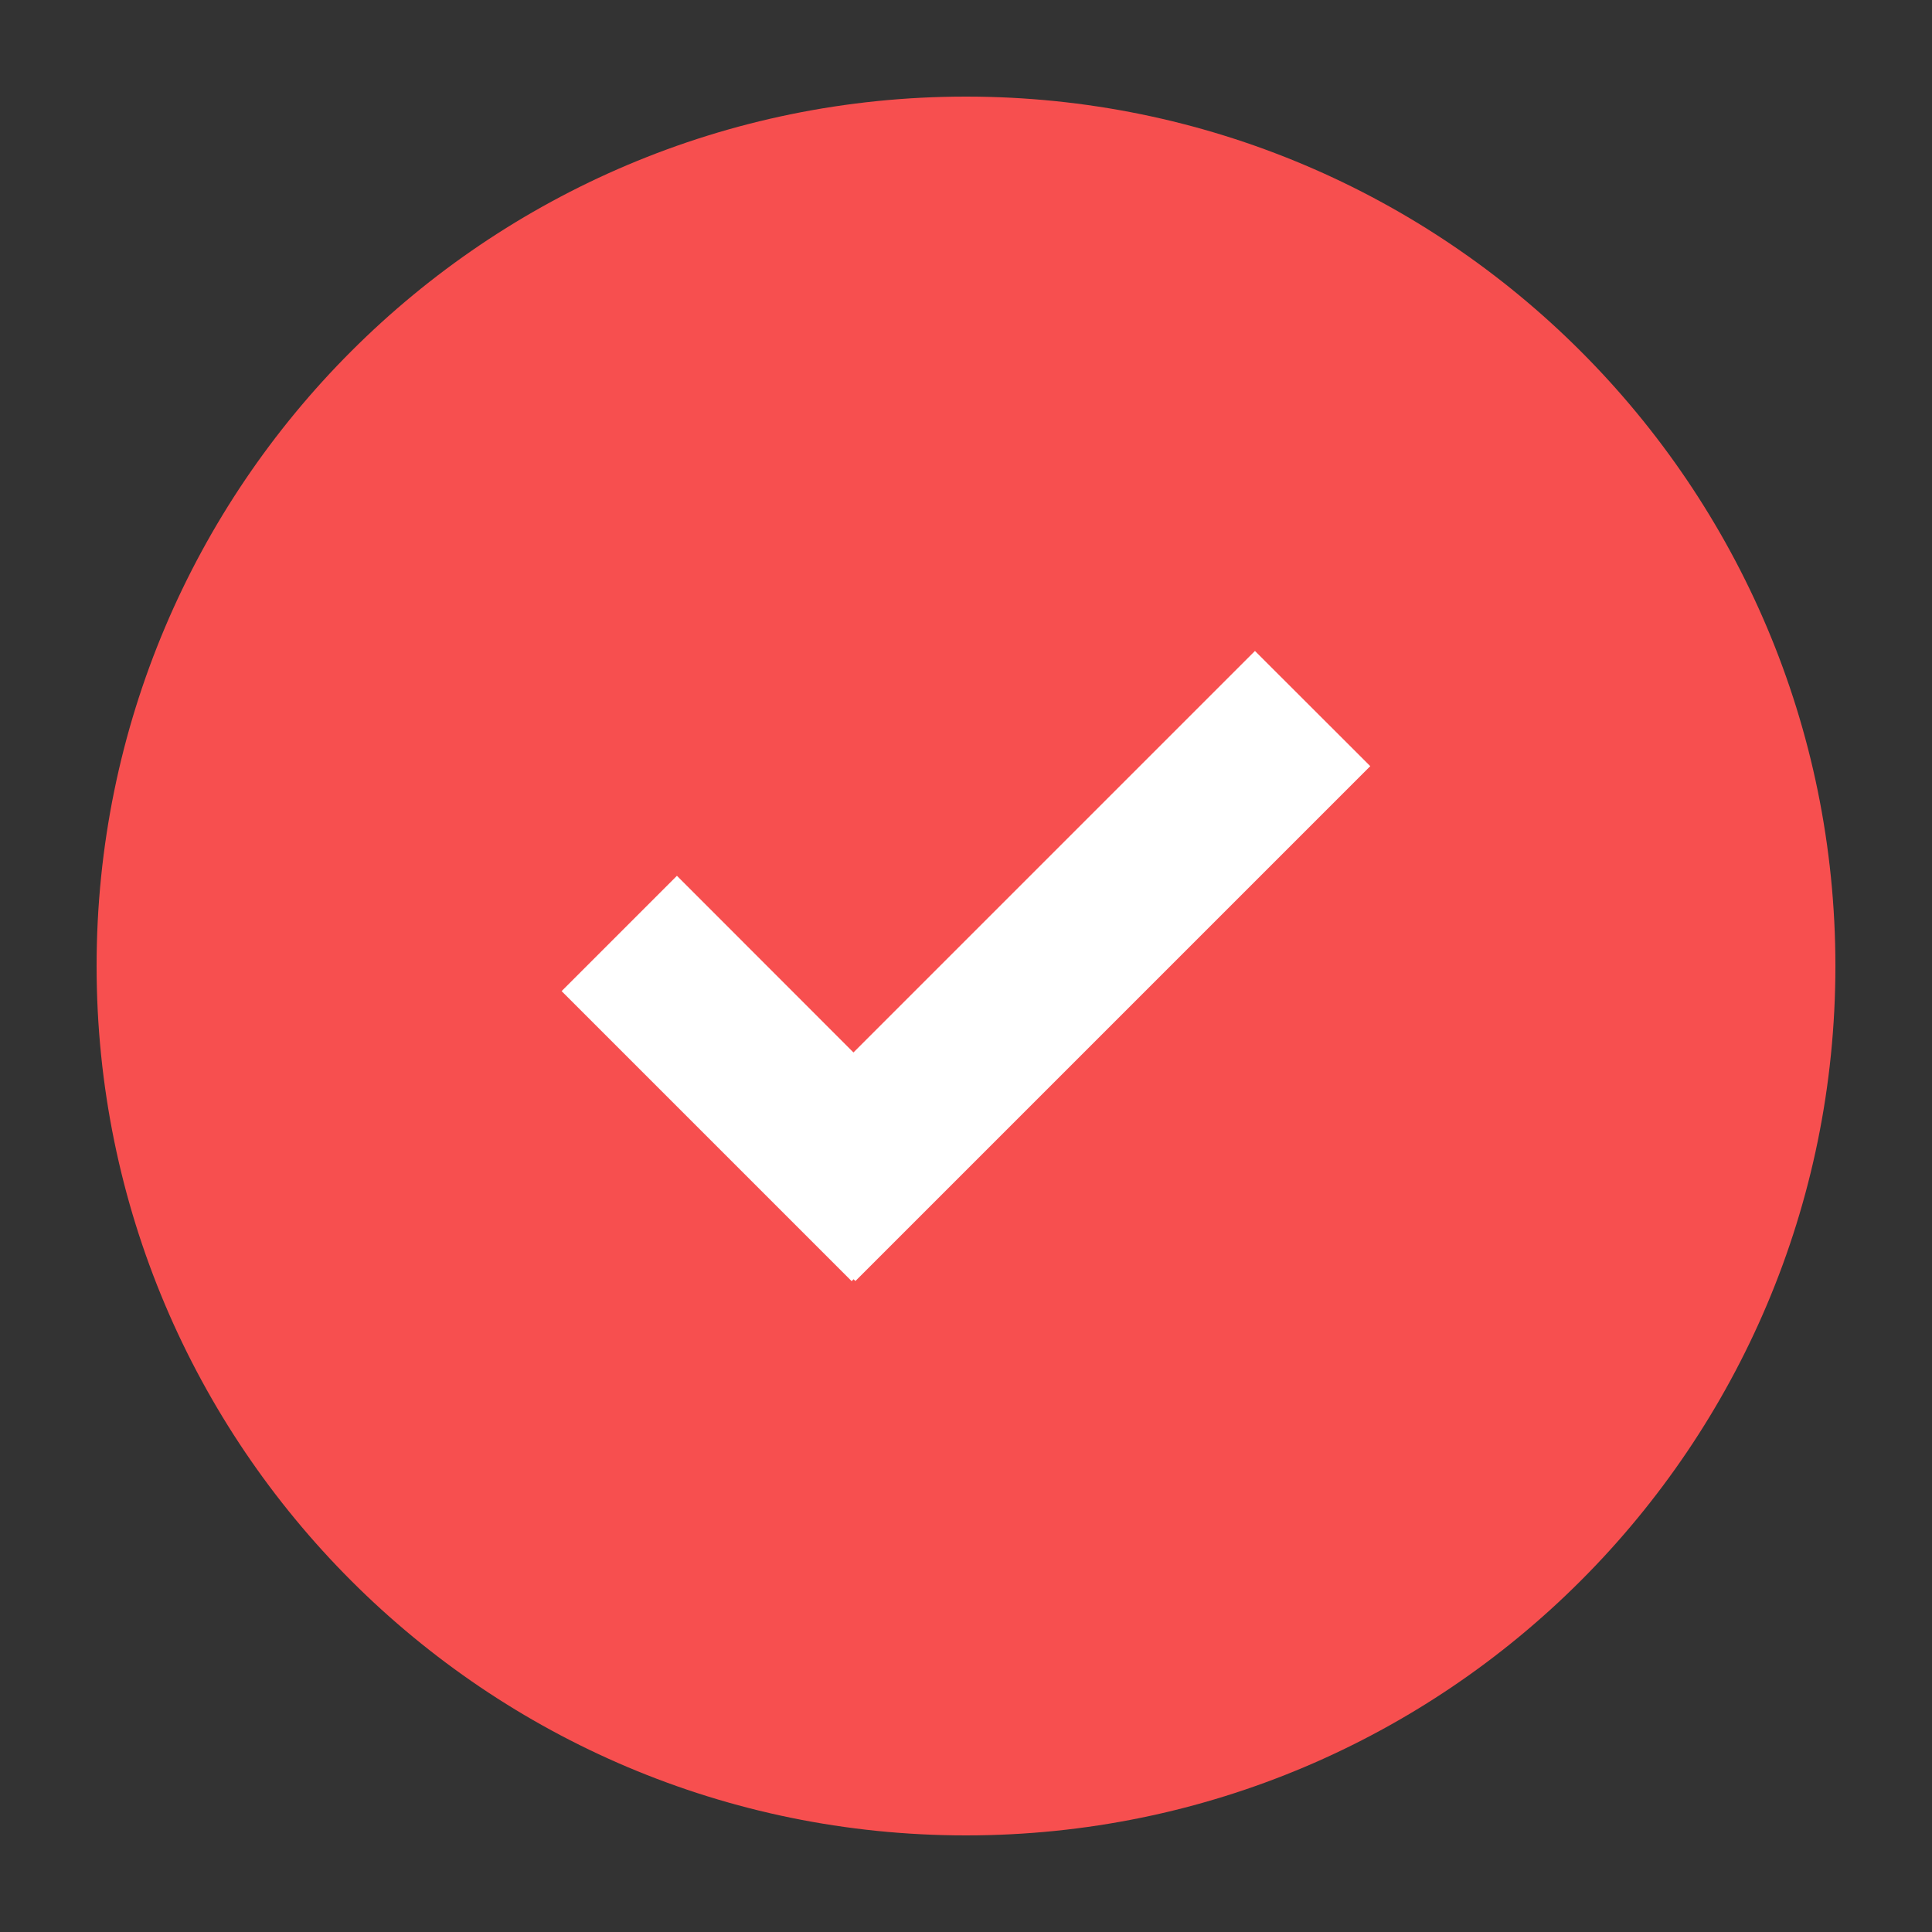 <svg width="16" height="16" viewBox="0 0 16 16" fill="none" xmlns="http://www.w3.org/2000/svg">
    <rect x="0" y="0" width="16" height="16" fill="#333333" stroke="none"/>
    <path d="M8 15.2C11.976 15.2 15.2 11.976 15.2 8C15.2 4.024 11.976 0.8 8 0.8C4.023 0.8 0.8 4.024 0.8 8C0.8 11.976 4.023 15.2 8 15.2Z" fill="#F74F4F"/>
    <path fill-rule="evenodd" clip-rule="evenodd" d="M7.069 10.594L7.084 10.609L11.348 6.345L10.393 5.391L7.068 8.716L5.606 7.253L4.651 8.208L7.053 10.61L7.069 10.594Z" fill="white"/>
    </svg>
    